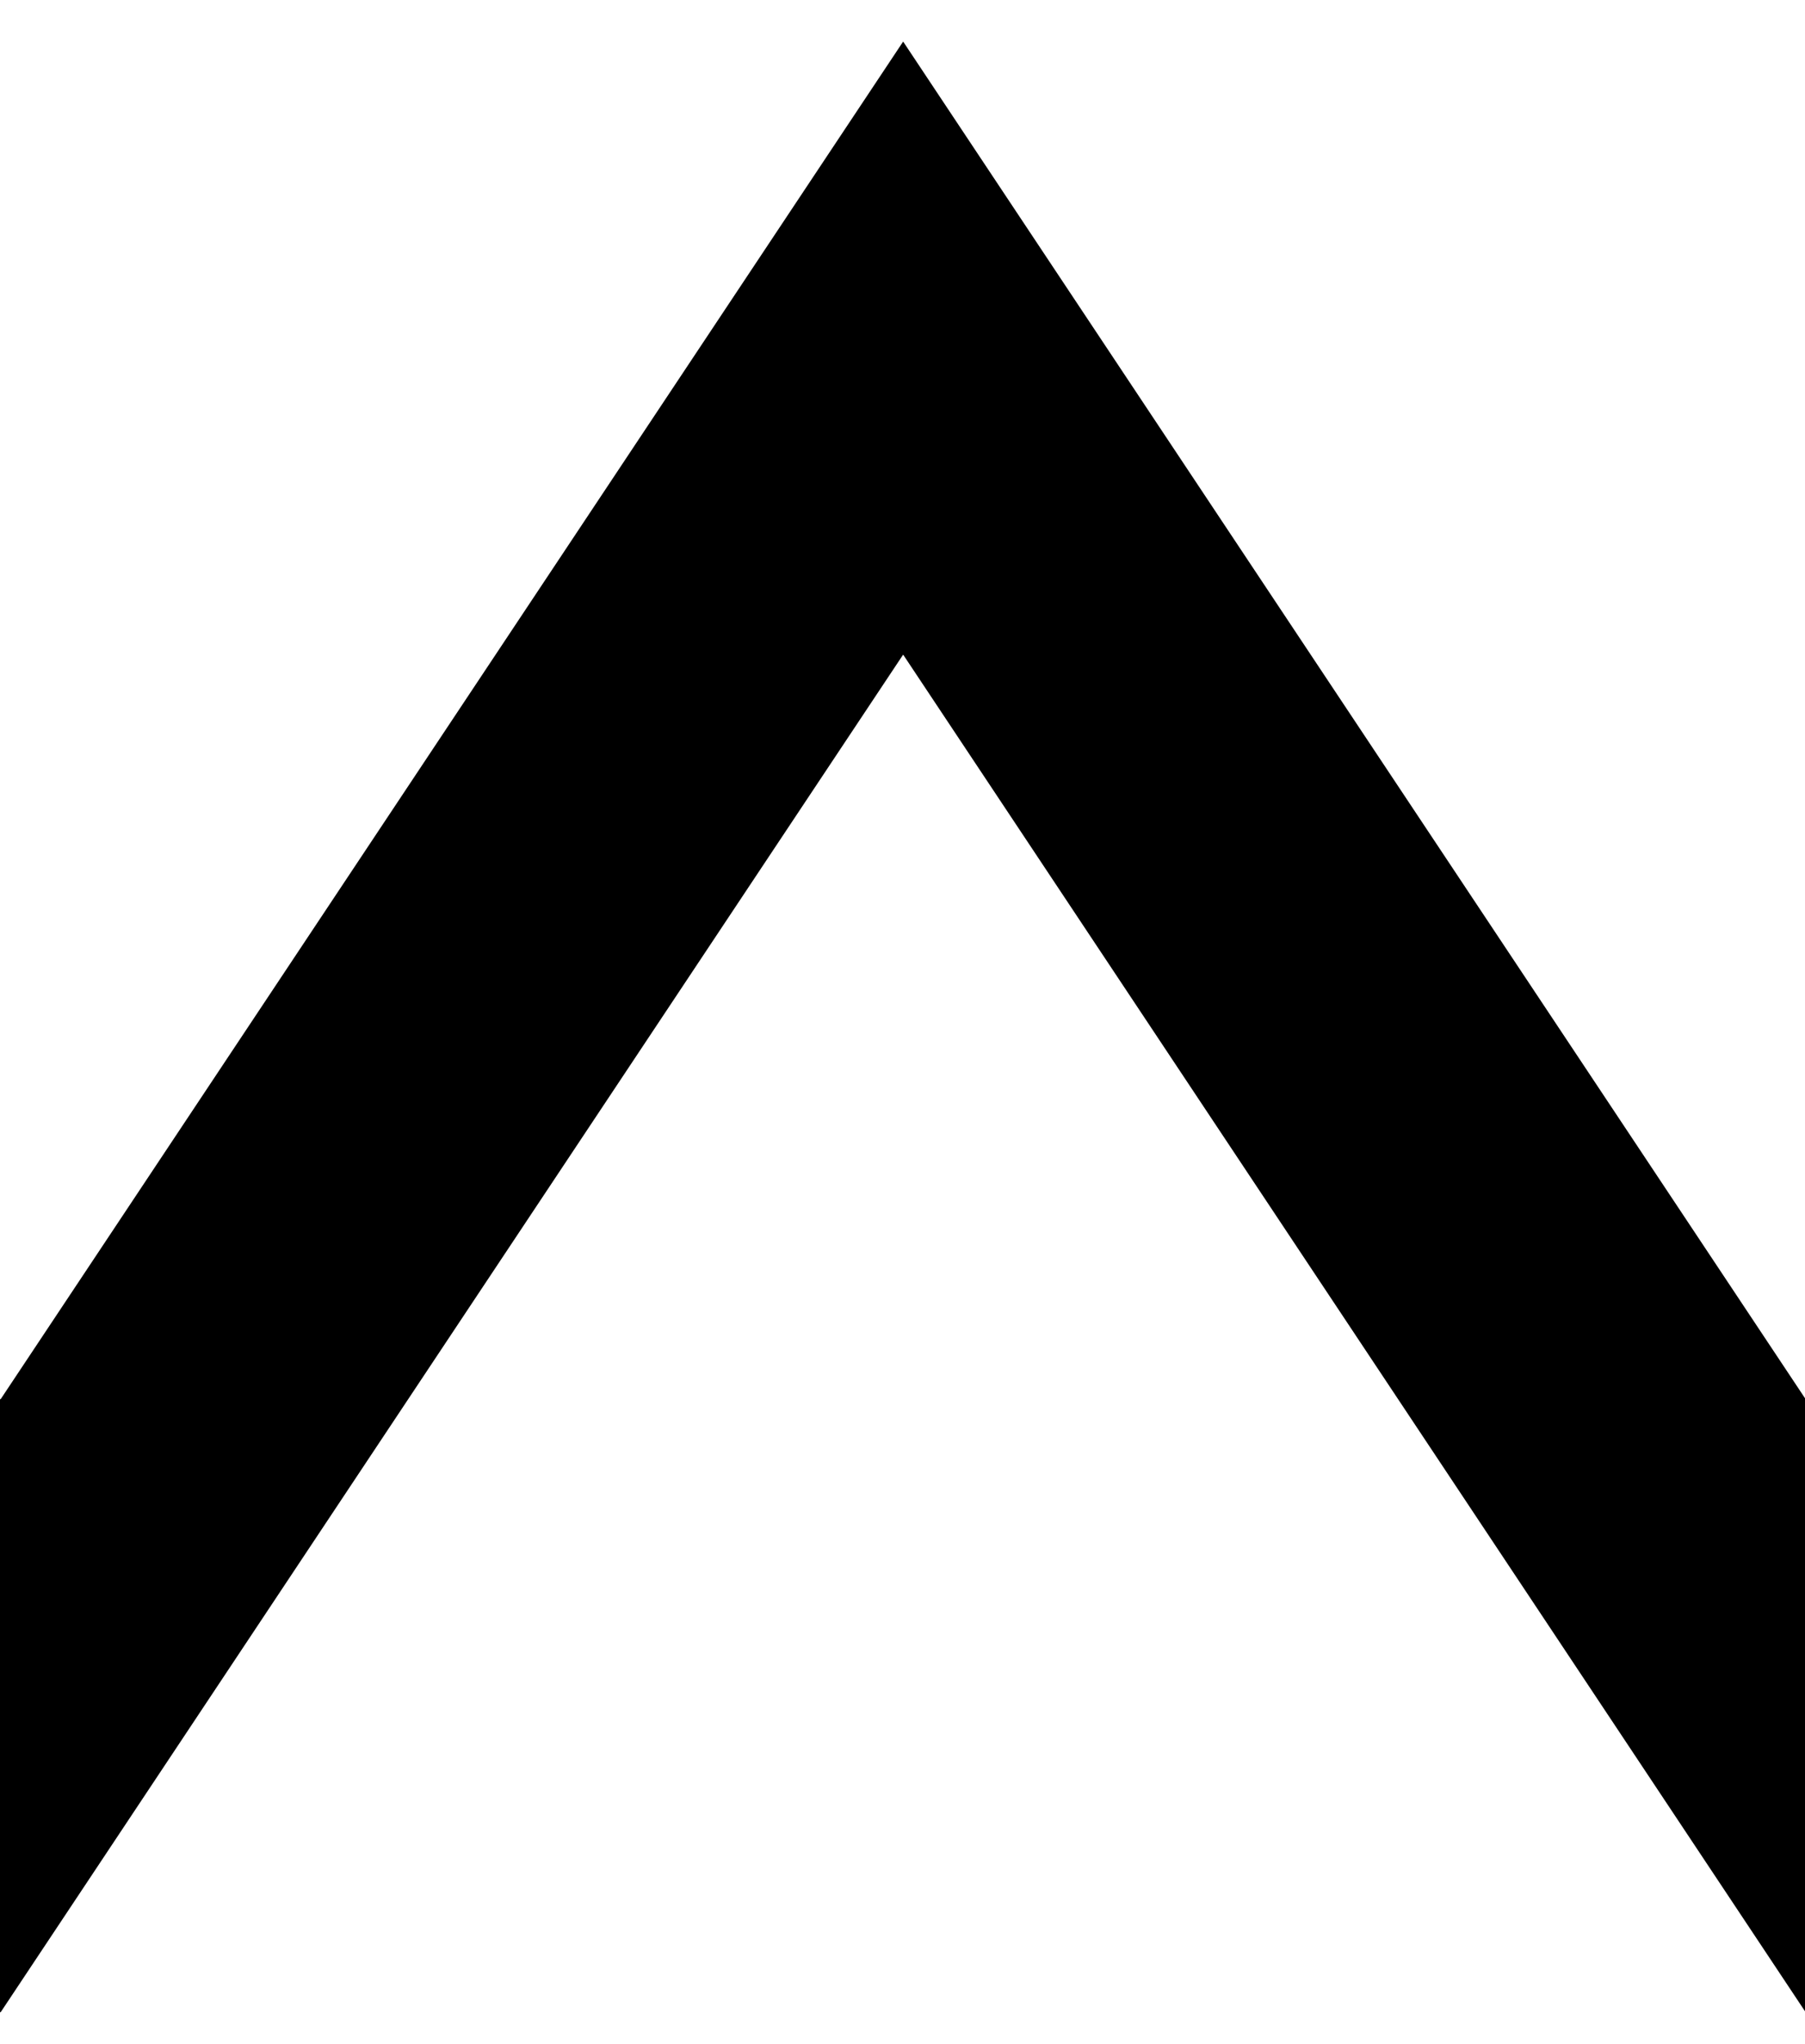 <?xml version="1.0" encoding="iso-8859-1"?>
<!-- Generator: Adobe Illustrator 19.1.0, SVG Export Plug-In . SVG Version: 6.00 Build 0)  -->
<!DOCTYPE svg PUBLIC "-//W3C//DTD SVG 1.1//EN" "http://www.w3.org/Graphics/SVG/1.1/DTD/svg11.dtd">
<svg version="1.1" xmlns="http://www.w3.org/2000/svg" xmlns:xlink="http://www.w3.org/1999/xlink" x="0px" y="0px"
	 viewBox="0 0 26.595 30.101" style="enable-background:new 0 0 26.595 30.101;" xml:space="preserve">
<g id="Layer_2" style="display:none;">
</g>
<g id="Layer_1">
	<polyline style="fill:none;stroke:#000000;stroke-width:5;stroke-miterlimit:10;" points="-26.593,25.127 -13.293,5.127 
		0.007,25.127 13.307,5.127 26.607,25.127 39.907,5.127 51.67,25.127 64.531,5.127 77.392,25.127 90.252,5.127 103.113,25.127 	"/>
</g>
</svg>
